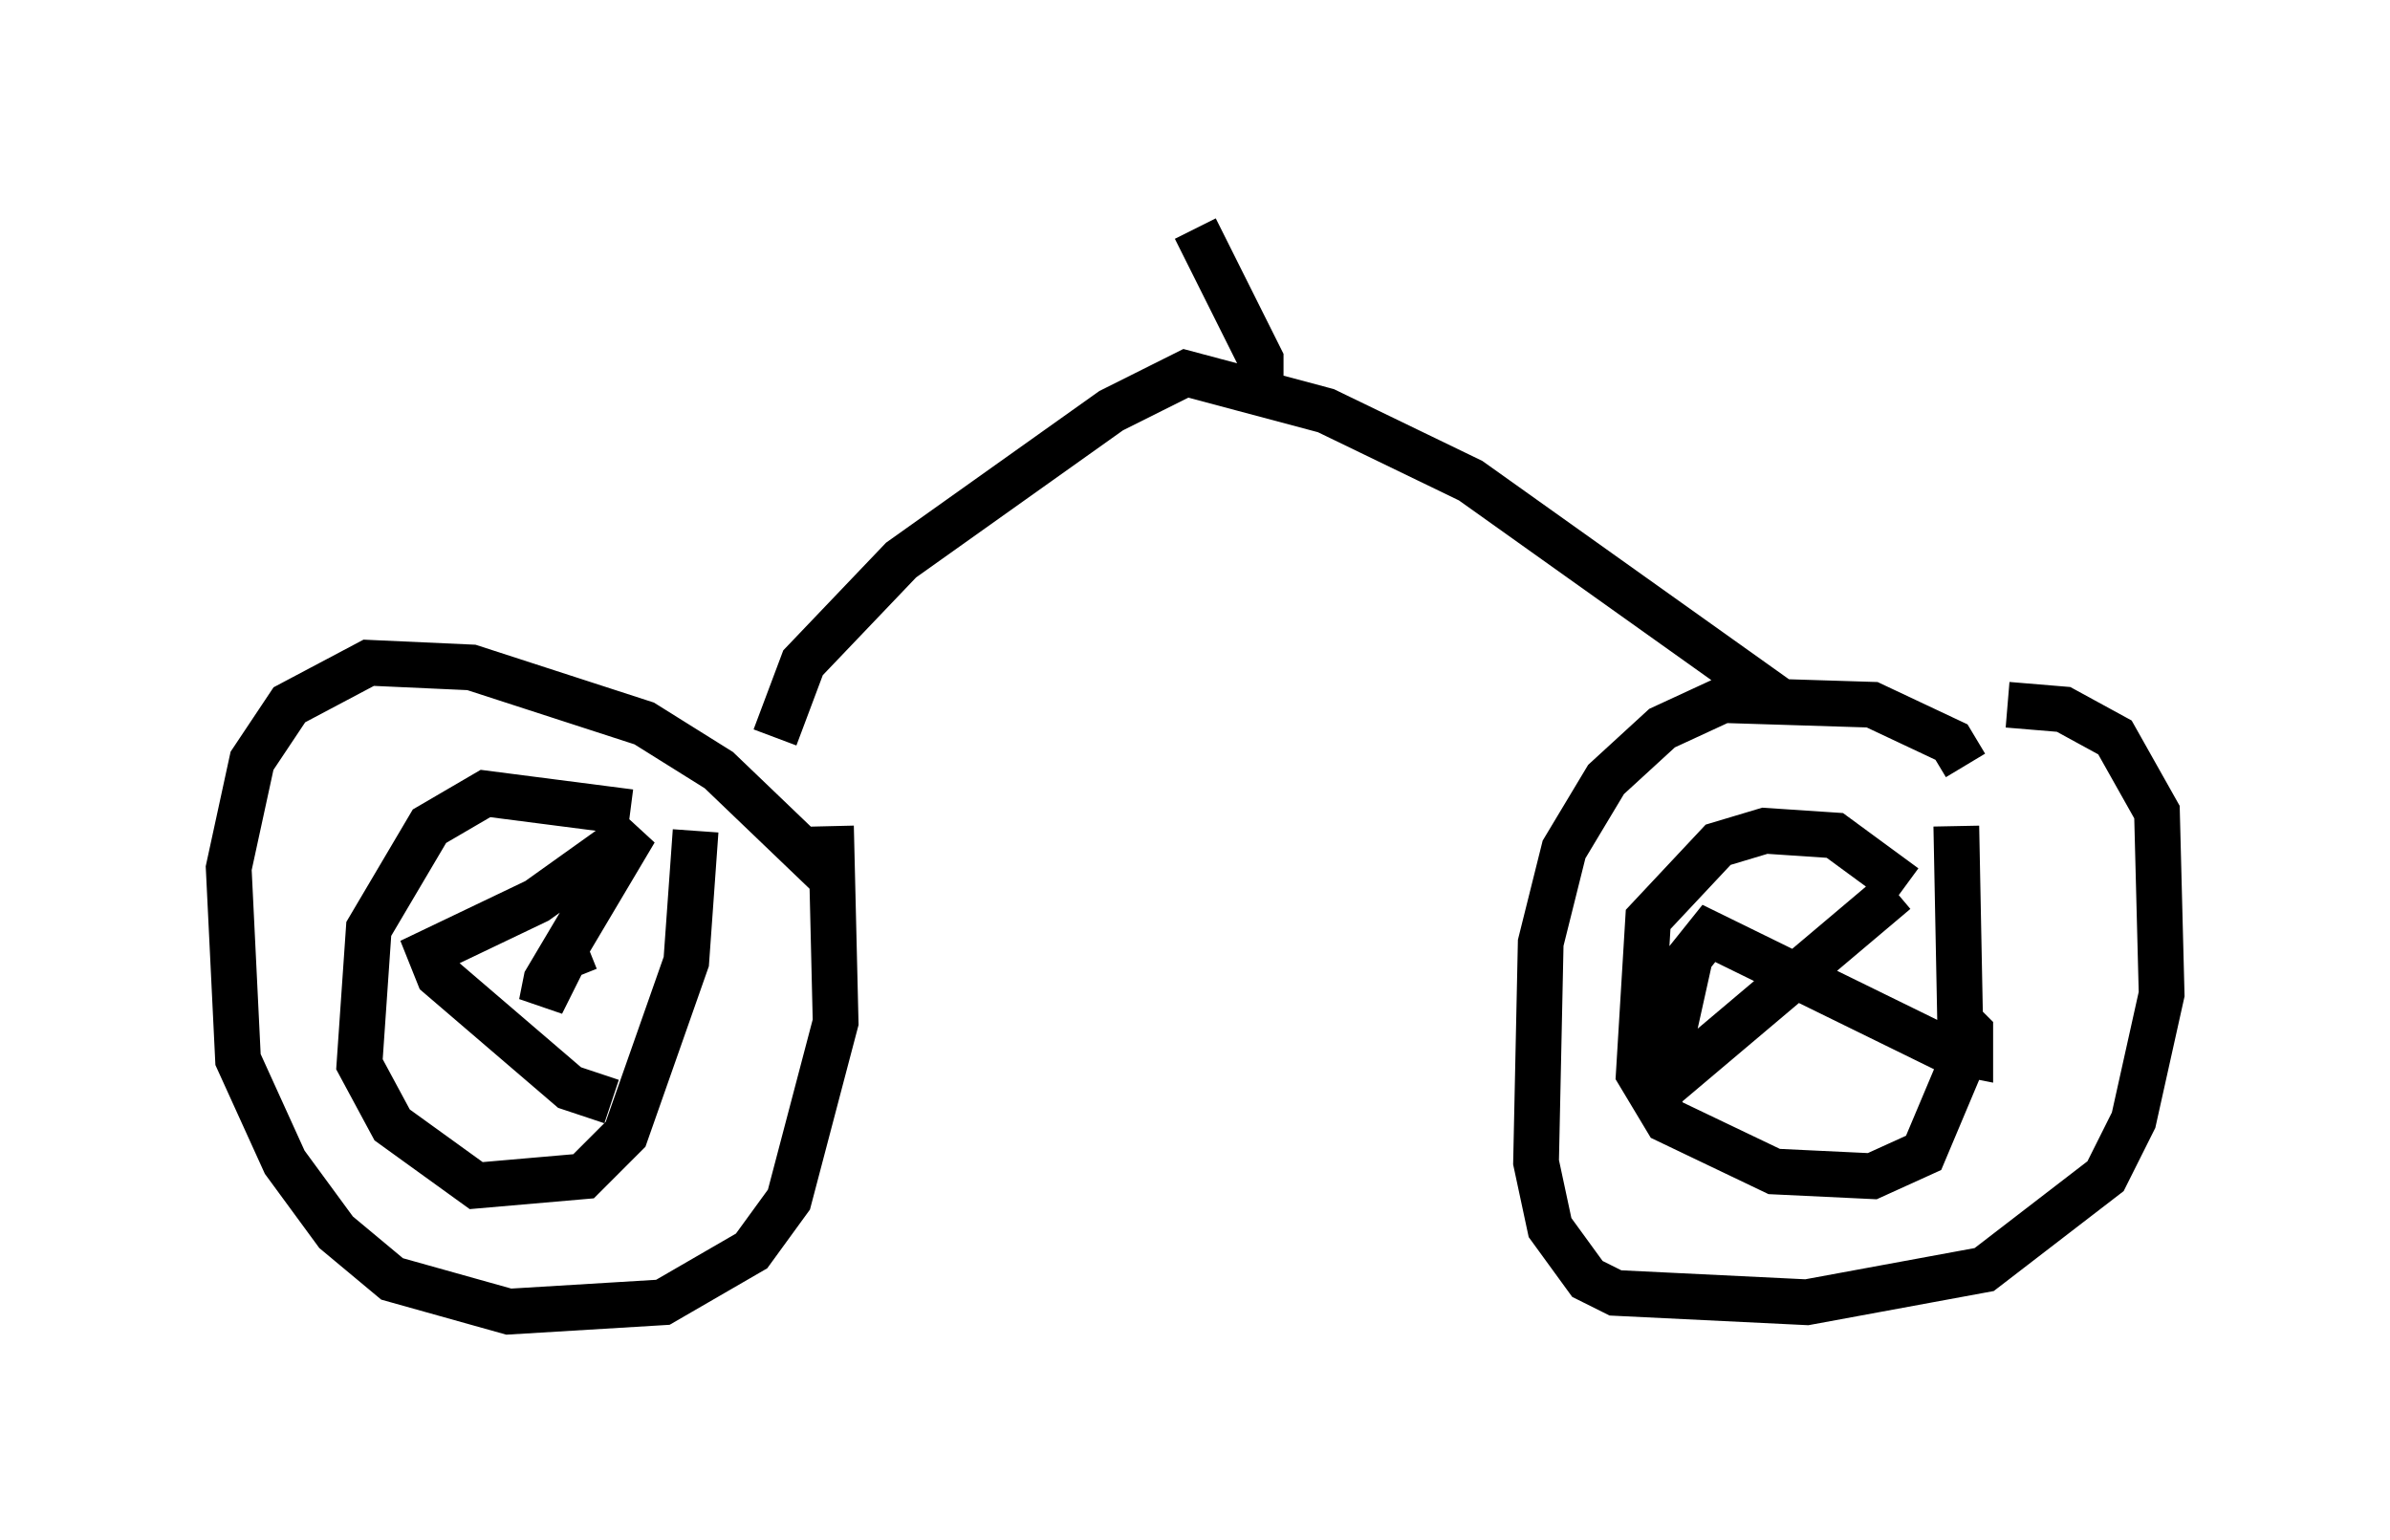 <?xml version="1.0" encoding="utf-8" ?>
<svg baseProfile="full" height="33.684" version="1.1" width="52.263" xmlns="http://www.w3.org/2000/svg" xmlns:ev="http://www.w3.org/2001/xml-events" xmlns:xlink="http://www.w3.org/1999/xlink"><defs /><rect fill="white" height="33.684" width="52.263" x="0" y="0" /><path d="M19.394, 21.436 m-1.225, -2.246 l-2.45, -2.348 -1.633, -1.021 l-3.777, -1.225 -2.246, -0.102 l-1.735, 0.919 -0.817, 1.225 l-0.51, 2.348 0.204, 4.185 l1.021, 2.246 1.123, 1.531 l1.225, 1.021 2.552, 0.715 l3.369, -0.204 1.94, -1.123 l0.817, -1.123 1.021, -3.879 l-0.102, -4.288 m-4.39, -0.306 l-3.165, -0.408 -1.225, 0.715 l-1.327, 2.246 -0.204, 2.96 l0.715, 1.327 1.838, 1.327 l2.348, -0.204 0.919, -0.919 l1.327, -3.777 0.204, -2.858 m-2.348, 2.552 l-0.51, 0.204 -0.51, 1.021 l0.102, -0.51 1.94, -3.267 l-2.144, 1.531 -2.348, 1.123 l0.204, 0.51 2.858, 2.45 l0.919, 0.306 m3.573, -7.963 l0.613, -1.633 2.144, -2.246 l4.594, -3.267 1.633, -0.817 l3.063, 0.817 3.165, 1.531 l6.738, 4.798 m4.083, 1.429 l-0.306, -0.51 -1.735, -0.817 l-3.267, -0.102 -1.327, 0.613 l-1.225, 1.123 -0.919, 1.531 l-0.51, 2.042 -0.102, 4.798 l0.306, 1.429 0.817, 1.123 l0.613, 0.306 4.185, 0.204 l3.879, -0.715 2.654, -2.042 l0.613, -1.225 0.613, -2.756 l-0.102, -3.981 -0.919, -1.633 l-1.123, -0.613 -1.225, -0.102 m-2.246, 3.981 l-1.531, -1.123 -1.531, -0.102 l-1.021, 0.306 -1.531, 1.633 l-0.204, 3.369 0.613, 1.021 l2.348, 1.123 2.144, 0.102 l1.123, -0.51 0.817, -1.94 l-0.102, -5.206 m-1.327, 1.429 l-4.594, 3.879 -0.306, -0.613 l0.408, -1.838 0.408, -0.51 l5.206, 2.552 0.51, 0.102 l0.0, -0.51 -0.408, -0.408 m-15.109, -13.679 l0.0, -0.613 -1.429, -2.858 " fill="none" stroke="black" stroke-width="1" /></svg>